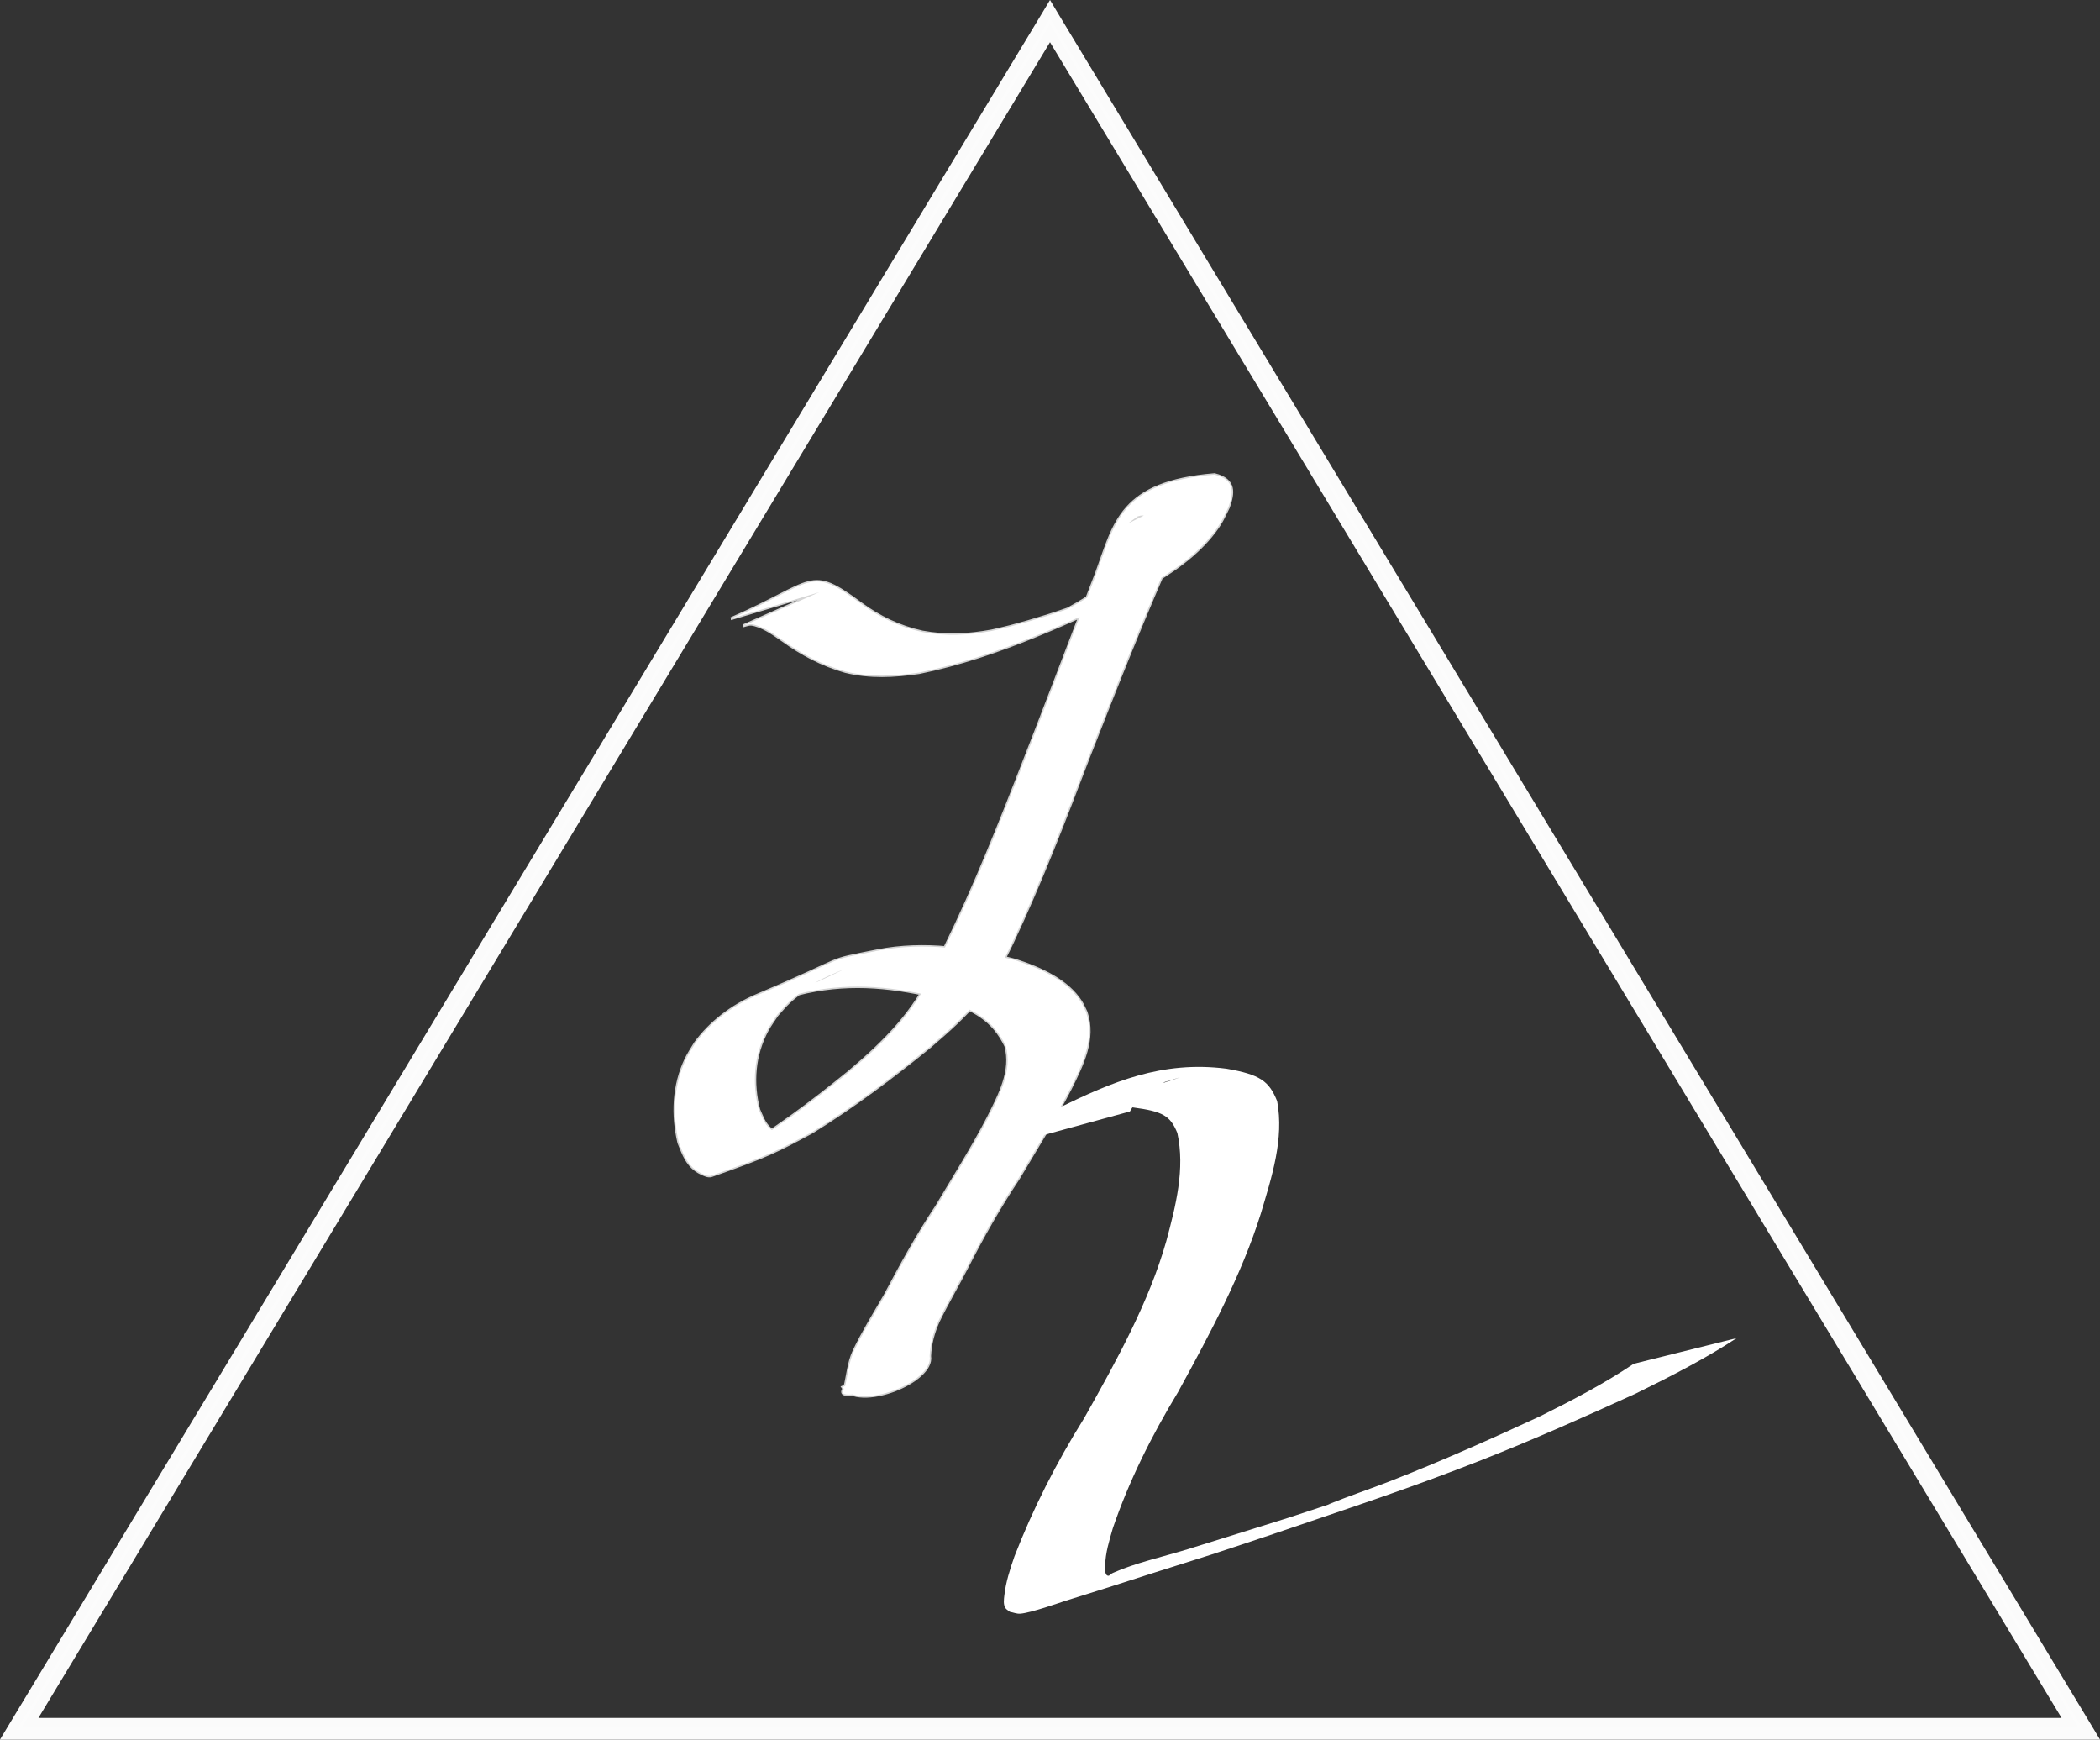 <?xml version="1.0" encoding="UTF-8" standalone="no"?>
<!-- Created with Inkscape (http://www.inkscape.org/) -->

<svg
   width="733.561"
   height="607.537"
   id="svg2"
   version="1.1"
   inkscape:version="1.2.2 (732a01da63, 2022-12-09)"
   sodipodi:docname="logo.svg"
   inkscape:export-filename="/Users/ilyanetkach/Desktop/LOGO.png"
   inkscape:export-xdpi="300"
   inkscape:export-ydpi="300"
   xmlns:inkscape="http://www.inkscape.org/namespaces/inkscape"
   xmlns:sodipodi="http://sodipodi.sourceforge.net/DTD/sodipodi-0.dtd"
   xmlns="http://www.w3.org/2000/svg"
   xmlns:svg="http://www.w3.org/2000/svg"
   xmlns:rdf="http://www.w3.org/1999/02/22-rdf-syntax-ns#"
   xmlns:cc="http://creativecommons.org/ns#"
   xmlns:dc="http://purl.org/dc/elements/1.1/">
  <rect width="100%" height="100%" fill="#333333" stroke="none"/>
  <defs
     id="defs4">
    <linearGradient
       id="linearGradient5245"
       inkscape:swatch="solid">
      <stop
         style="stop-color:#000000;stop-opacity:1;"
         offset="0"
         id="stop5247" />
    </linearGradient>
    <linearGradient
       id="linearGradient5216"
       inkscape:swatch="solid">
      <stop
         style="stop-color:#000000;stop-opacity:1;"
         offset="0"
         id="stop5218" />
    </linearGradient>
  </defs>
  <sodipodi:namedview
     id="base"
     pagecolor="#ffffff"
     bordercolor="#666666"
     borderopacity="1.0"
     inkscape:pageopacity="0.0"
     inkscape:pageshadow="2"
     inkscape:zoom="0.4665165"
     inkscape:cx="16.076602"
     inkscape:cy="413.70455"
     inkscape:document-units="px"
     inkscape:current-layer="layer1"
     showgrid="false"
     inkscape:snap-smooth-nodes="true"
     inkscape:window-width="1280"
     inkscape:window-height="456"
     inkscape:window-x="0"
     inkscape:window-y="23"
     inkscape:window-maximized="0"
     inkscape:showpageshadow="2"
     inkscape:pagecheckerboard="0"
     inkscape:deskcolor="#d1d1d1">
    <inkscape:grid
       type="xygrid"
       id="grid2984"
       originx="-3.937"
       originy="-231.506" />
  </sodipodi:namedview>
  <g
     inkscape:label="Layer 1"
     inkscape:groupmode="layer"
     id="layer1"
     transform="translate(-3.937,-231.506)">
    <path
       style="fill:#ffffff;fill-opacity:1;fill-rule:nonzero;stroke:#ffffff;stroke-opacity:0.792"
       id="path3017"
       d="m 259.288,447.582 c 29.739,-13.012 27.046,-18.867 45.556,-5.108 6.143,4.5 13.079,7.962 21.3,9.77 8.284,1.526 15.998,1.132 24.213,-0.381 2.156,-0.51 4.334,-0.97 6.467,-1.531 8.68,-2.283 17.357,-5.008 25.556,-8.141 3.234,-1.236 12.72,-5.252 9.535,-3.947 -5.645,2.313 -11.275,4.647 -16.913,6.97 13.723,-7.183 23.049,-14.644 29.043,-26.396 0.87,-1.894 2.89,-8.763 -2.662,-6.992 -8.839,6.37 2.055,-1.654 24.462,-9.84 1.132,-0.414 -1.664,1.437 -2.304,2.253 -0.977,1.245 -1.778,2.569 -2.525,3.902 -2.465,4.399 -4.248,8.841 -6.234,13.379 -11.046,24.559 -20.795,49.436 -30.56,74.297 -8.315,21.781 -16.635,43.593 -26.721,64.953 -3.2,6.723 -6.696,13.427 -11.623,19.56 -4.874,6.066 -10.984,11.397 -17.147,16.716 -12.949,10.524 -26.422,20.703 -41.145,29.822 -11.984,6.428 -14.775,8.091 -35.097,15.206 -1.175,0.411 -2.614,-0.353 -3.709,-0.875 -4.784,-2.279 -6.156,-6.855 -7.704,-10.58 -2.266,-9.694 -1.94,-19.955 2.533,-29.302 0.905,-1.891 2.146,-3.68 3.22,-5.52 5.102,-6.941 12.4,-12.819 21.631,-16.722 34.154,-14.439 22.145,-11.533 42.018,-15.524 16.435,-3.221 32.445,-0.732 48.126,3.329 9.39,3.042 18.224,7.269 22.838,14.42 0.769,1.191 1.262,2.472 1.893,3.709 3.131,9.311 -1.298,18.241 -5.616,26.873 -5.481,10.545 -11.889,20.801 -18.027,31.136 -6.691,10.063 -12.527,20.382 -17.89,30.879 -3.283,6.401 -7.017,12.664 -10.141,19.111 -1.743,3.905 -2.822,7.986 -2.984,12.108 1.531,9.085 -24.977,19.349 -30.402,10.836 0,0 28.854,-12.324 28.854,-12.324 v 0 c 4.822,7.932 -34.699,20.105 -28.12,12.567 1.08,-4.282 1.31,-8.694 3.243,-12.847 3.163,-6.621 7.1,-12.979 10.835,-19.424 5.564,-10.494 11.257,-20.932 17.995,-31.04 6.12,-10.285 12.572,-20.473 18.016,-30.975 4.02,-8.019 8.57,-16.435 6.167,-25.143 -4.466,-9.156 -10.866,-12.7 -22.589,-16.636 -15.773,-3.915 -30.648,-5.68 -46.97,-2.189 -15.577,3.724 -8.349,2.521 11.993,-7.404 2.169,-1.058 -4.585,1.816 -6.712,2.92 -3.807,1.976 -8.378,5.181 -11.31,7.874 -1.598,1.467 -2.89,3.109 -4.335,4.663 -1.126,1.741 -2.409,3.428 -3.378,5.222 -4.741,8.776 -5.412,18.61 -2.98,27.828 1.094,2.383 1.789,4.806 4.056,6.765 0.642,0.555 1.483,1.038 2.42,1.248 0.805,0.18 3.213,-0.491 2.511,-0.145 -6.38,3.152 -35.991,16.172 -19.686,8.795 15.362,-8.727 28.927,-19.029 42.005,-29.631 13.189,-11.074 23.198,-21.374 29.692,-35.656 11.107,-21.427 20.091,-43.44 28.724,-65.494 9.639,-24.468 18.882,-49.023 28.357,-73.527 6.338,-17.254 8.244,-31.428 41.13,-34.133 7.424,1.826 6.544,6.558 4.843,11.396 -1.735,3.509 -2.38,5.211 -4.923,8.569 -6.022,7.951 -14.944,14.29 -24.669,19.647 -25.144,11.244 -49.939,23.675 -78.475,29.524 -8.58,1.252 -17.291,1.706 -25.731,-0.4 -8.305,-2.339 -15.368,-6.202 -21.773,-10.809 -2.917,-2.001 -5.994,-4.372 -9.793,-5.44 -1.893,-0.532 -2.342,-0.144 -4.141,0.326 8.84,-3.907 17.681,-7.814 26.521,-11.721 0,0 -30.765,9.222 -30.765,9.222 z"
       inkscape:connector-curvature="0" />
    <path
       style="fill:#ffffff;fill-opacity:1;fill-rule:nonzero;stroke:none"
       id="path3019"
       d="m 361.83,629.743 c 2.846,-4.249 6.697,-8.005 11.999,-11.322 18.491,-9.019 35.925,-16.572 58.528,-13.684 11.808,2.05 14.915,4.361 17.709,11.336 2.476,13.129 -1.87,26.456 -5.729,39.358 -6.665,21.199 -17.662,41.738 -28.868,62.209 -9.428,15.546 -17.276,31.393 -22.804,47.583 -1.243,4.318 -2.61,8.643 -2.672,13.038 -0.003,0.181 -0.432,3.805 1.295,3.554 0.467,-0.327 0.825,-0.721 1.401,-0.98 7.65,-3.438 17.67,-5.678 26.061,-8.255 11.891,-3.652 23.681,-7.419 35.545,-11.101 7.039,-2.332 14.109,-4.631 21.116,-6.997 2.352,-0.794 -9.391,3.184 -7.152,2.282 6.992,-2.818 14.378,-5.28 21.437,-8.039 18.099,-7.073 35.314,-14.777 52.386,-22.676 11.461,-5.698 22.649,-11.585 32.523,-18.251 0,0 35.952,-8.956 35.952,-8.956 v 0 c -10.739,7.064 -22.855,13.279 -35.204,19.342 -17.605,8.031 -35.332,15.933 -53.85,23.225 -25.02,9.852 -44.808,16.282 -72.826,25.846 -7.186,2.453 -14.467,4.808 -21.7,7.212 -6.591,2.084 -13.183,4.168 -19.774,6.252 -5.755,1.844 -11.498,3.701 -17.266,5.531 -4.608,1.462 -9.251,2.884 -13.86,4.344 -1.703,0.539 -12.028,4.214 -15.765,4.48 -1.251,0.089 -2.411,-0.435 -3.617,-0.652 -0.51,-0.429 -1.207,-0.799 -1.531,-1.287 -0.847,-1.275 -0.536,-3.176 -0.399,-4.428 0.505,-4.615 1.968,-9.144 3.544,-13.668 6.358,-16.381 14.498,-32.509 24.354,-48.275 11.435,-20.282 22.674,-40.643 28.673,-61.793 3.336,-12.401 6.606,-25.227 3.869,-37.772 -2.484,-6.037 -5.061,-7.549 -15.498,-8.928 -4.304,-0.317 -8.174,-0.409 -12.454,0.154 -1.201,0.158 -4.58,1.009 -3.54,0.62 21.102,-7.889 42.355,-14.328 27.085,-9.665 -5.455,2.963 -9.893,6.049 -12.162,10.294 0,0 -36.806,10.069 -36.806,10.069 z"
       inkscape:connector-curvature="0" />
    <path
       style="color:#000000;font-style:normal;font-variant:normal;font-weight:normal;font-stretch:normal;font-size:medium;line-height:normal;font-family:Sans;-inkscape-font-specification:Sans;text-indent:0;text-align:start;text-decoration:none;text-decoration-line:none;letter-spacing:normal;word-spacing:normal;text-transform:none;writing-mode:lr-tb;direction:ltr;baseline-shift:baseline;text-anchor:start;display:inline;overflow:visible;visibility:visible;fill:#ffffff;fill-opacity:1;stroke:#fcfcfc;stroke-width:6.597;stroke-miterlimit:4;stroke-dasharray:none;stroke-opacity:0.994;marker:none;enable-background:accumulate"
       d="m 370.718,237.908 -0.438,0.728 -360.074,596.38 -0.438,0.728 h 0.875 720.149 0.875 l -0.438,-0.728 -360.074,-596.38 z m 0,1.951 359.199,594.924 H 11.519 Z"
       id="path2986"
       inkscape:connector-curvature="0" />
  </g>
</svg>
